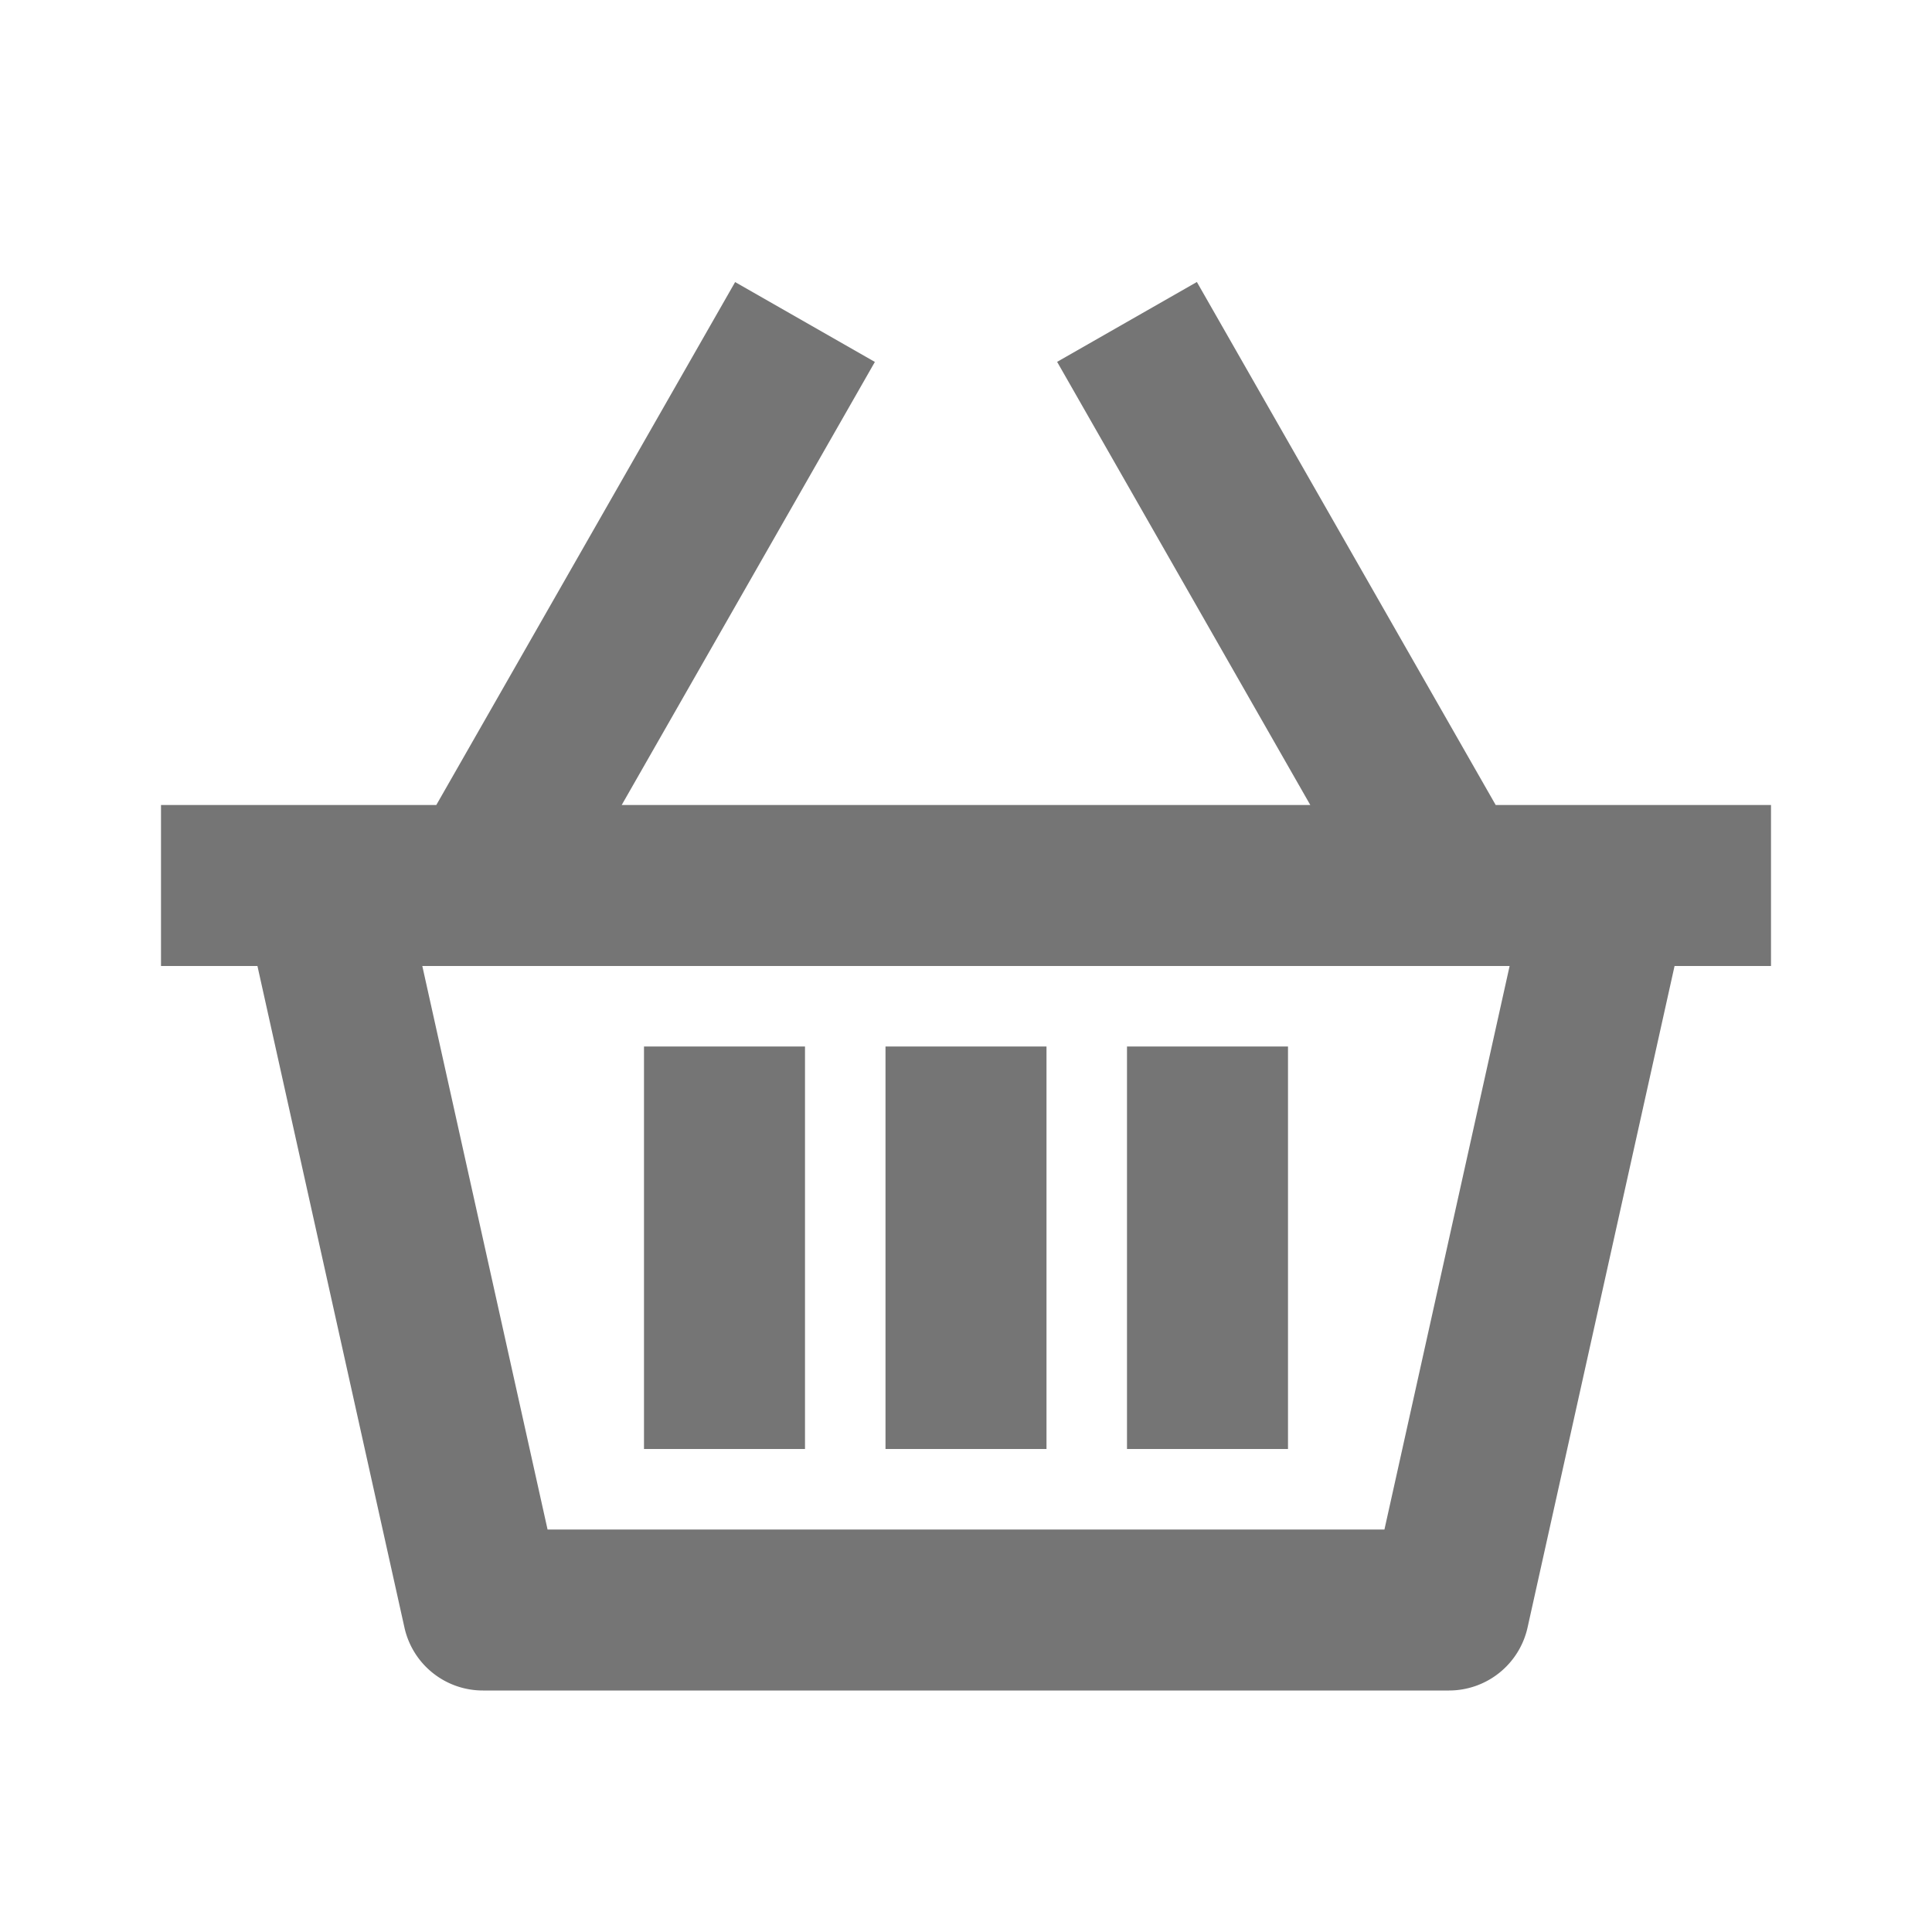<svg xmlns="http://www.w3.org/2000/svg" width="24" height="24"><path fill="none" d="M0 0h24v24H0z"/><g fill="#757575"><path d="M22 10h-3.42l-3.712-6.497-1.736.992L16.277 10H7.723l3.145-5.504-1.736-.992L5.42 10H2v2h1.198l1.826 8.217A.998.998 0 0 0 6 21h12a1 1 0 0 0 .976-.783L20.802 12H22v-2zm-4.802 9H6.802l-1.556-7h13.507l-1.555 7z"/><path d="M11 13h2v5h-2zm3 0h2v5h-2zm-6 0h2v5H8z"/></g></svg>